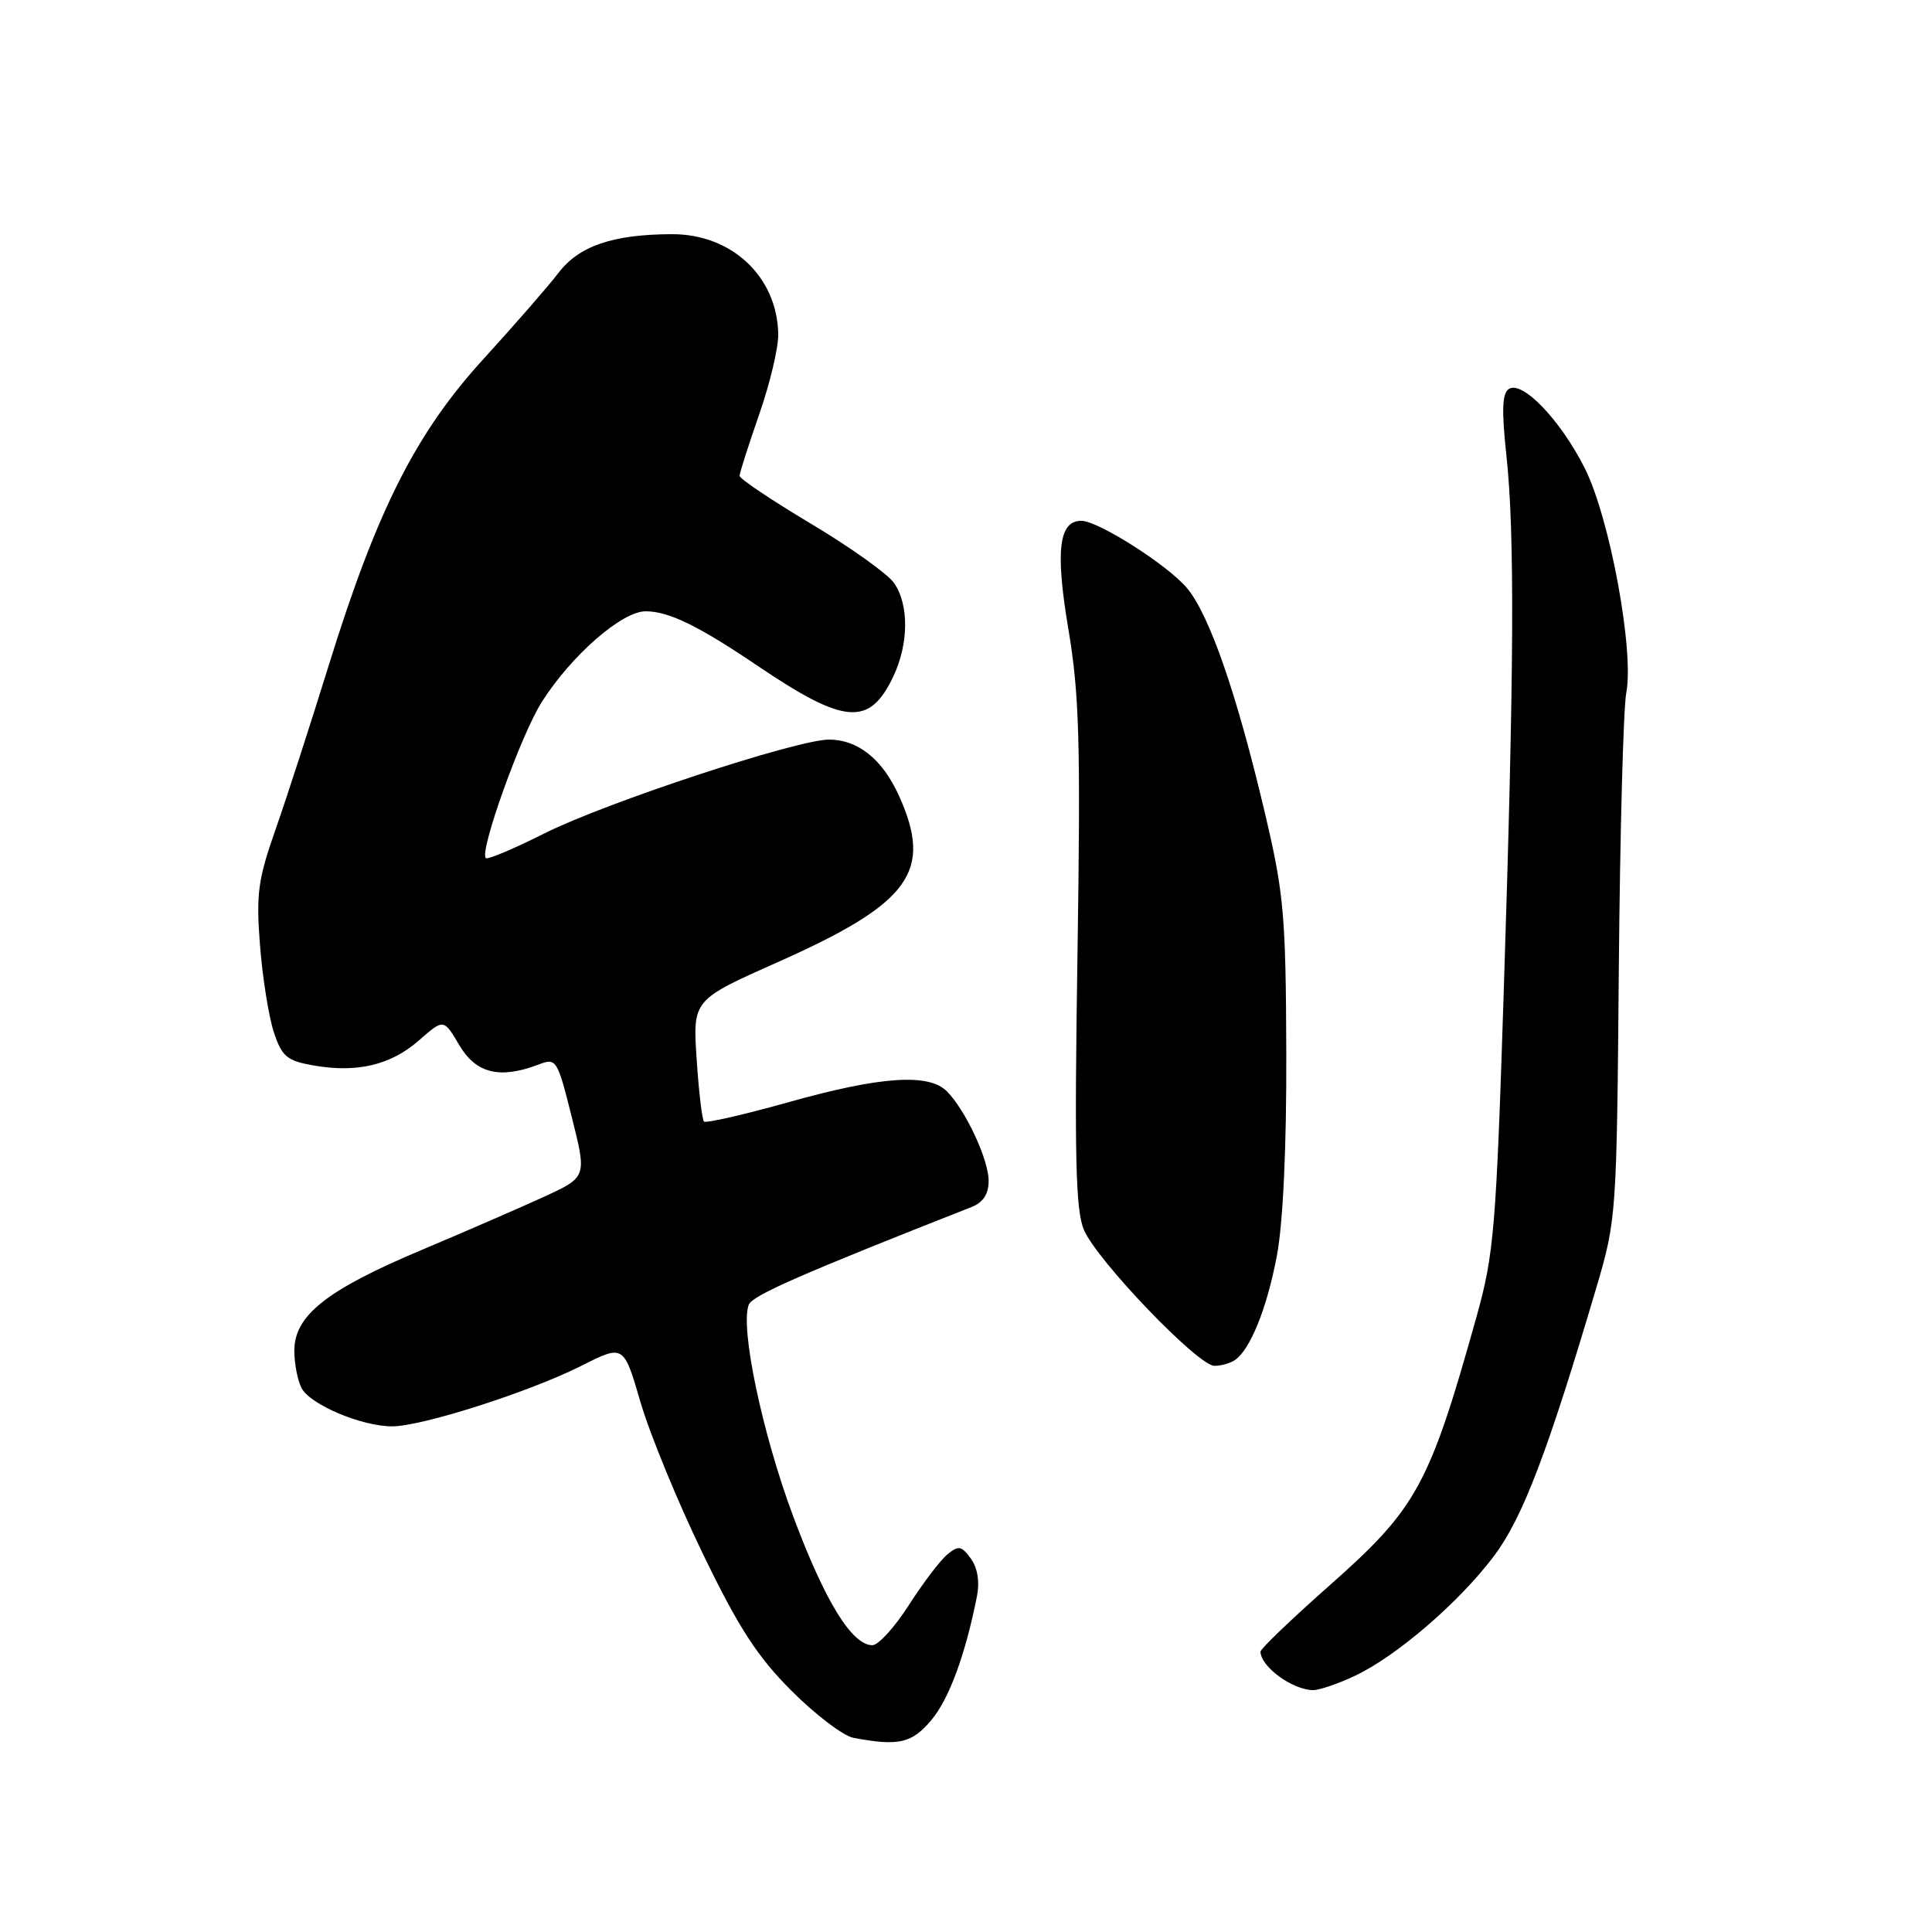 <?xml version="1.0" encoding="UTF-8" standalone="no"?>
<!DOCTYPE svg PUBLIC "-//W3C//DTD SVG 1.1//EN" "http://www.w3.org/Graphics/SVG/1.1/DTD/svg11.dtd" >
<svg xmlns="http://www.w3.org/2000/svg" xmlns:xlink="http://www.w3.org/1999/xlink" version="1.1" viewBox="0 0 256 256">
 <g >
 <path fill="currentColor"
d=" M 123.40 227.93 C 125.76 225.13 127.91 219.28 129.46 211.48 C 129.83 209.59 129.53 207.73 128.64 206.52 C 127.39 204.81 127.01 204.75 125.51 205.99 C 124.57 206.77 122.27 209.80 120.41 212.71 C 118.55 215.62 116.38 218.00 115.60 218.00 C 112.88 218.00 109.30 212.17 105.09 200.89 C 101.00 189.92 98.05 175.91 99.21 172.89 C 99.68 171.66 106.14 168.83 128.75 159.93 C 130.27 159.33 131.00 158.21 131.00 156.48 C 131.00 153.64 127.94 147.09 125.46 144.60 C 123.05 142.19 116.68 142.62 104.54 146.03 C 98.60 147.70 93.53 148.86 93.28 148.61 C 93.03 148.36 92.59 144.63 92.31 140.33 C 91.79 132.50 91.79 132.50 103.03 127.50 C 120.65 119.66 123.68 115.49 119.09 105.38 C 116.91 100.59 113.67 98.00 109.85 98.00 C 105.58 98.00 80.23 106.36 72.14 110.43 C 68.10 112.46 64.60 113.94 64.37 113.70 C 63.49 112.82 69.05 97.31 71.80 93.00 C 75.73 86.82 82.41 81.00 85.55 81.00 C 88.61 81.00 92.51 82.90 100.41 88.24 C 111.94 96.03 115.21 96.29 118.37 89.63 C 120.42 85.31 120.46 80.10 118.46 77.24 C 117.61 76.03 112.66 72.50 107.46 69.40 C 102.26 66.29 98.00 63.44 98.00 63.05 C 98.00 62.67 99.17 59.01 100.59 54.93 C 102.02 50.84 103.16 46.04 103.12 44.26 C 102.98 36.65 96.94 30.99 89.00 31.03 C 81.19 31.06 76.72 32.59 74.00 36.16 C 72.62 37.96 68.19 43.04 64.16 47.46 C 55.14 57.31 49.98 67.50 43.61 88.00 C 41.14 95.97 37.93 105.88 36.48 110.00 C 34.19 116.53 33.92 118.50 34.45 125.24 C 34.78 129.50 35.60 134.66 36.27 136.72 C 37.35 140.00 38.00 140.55 41.50 141.17 C 47.29 142.20 51.78 141.13 55.51 137.86 C 58.79 134.98 58.79 134.98 60.86 138.49 C 63.08 142.24 66.20 143.01 71.33 141.07 C 73.73 140.15 73.83 140.32 75.77 148.05 C 77.76 155.96 77.76 155.96 72.13 158.56 C 69.03 159.98 61.66 163.19 55.74 165.68 C 43.26 170.94 39.00 174.32 39.00 178.97 C 39.00 180.71 39.44 182.95 39.97 183.95 C 41.15 186.14 47.93 189.00 51.97 189.00 C 55.91 189.00 70.19 184.43 77.07 180.96 C 82.64 178.15 82.64 178.15 84.88 185.83 C 86.12 190.05 89.83 199.08 93.14 205.90 C 97.89 215.72 100.35 219.51 104.90 224.06 C 108.07 227.23 111.75 230.02 113.08 230.27 C 119.06 231.40 120.82 231.00 123.40 227.93 Z  M 179.50 222.07 C 185.04 219.47 193.35 212.31 197.96 206.18 C 201.77 201.10 205.08 192.42 211.56 170.50 C 214.17 161.66 214.23 160.91 214.50 128.50 C 214.66 110.35 215.10 93.84 215.49 91.81 C 216.56 86.23 213.29 68.56 209.97 62.00 C 206.76 55.65 201.75 50.42 199.95 51.53 C 199.04 52.09 198.96 54.32 199.61 60.39 C 200.72 70.70 200.63 88.83 199.25 131.50 C 198.24 162.88 197.96 166.19 195.64 174.50 C 189.40 196.81 187.73 199.85 176.25 210.01 C 171.16 214.51 167.01 218.49 167.02 218.85 C 167.06 220.86 171.27 223.93 174.00 223.95 C 174.82 223.95 177.30 223.11 179.50 222.07 Z  M 163.61 180.23 C 165.65 178.88 167.87 173.38 169.19 166.41 C 170.01 162.08 170.48 152.05 170.44 139.50 C 170.38 121.41 170.12 118.40 167.67 108.00 C 163.93 92.06 160.27 81.47 157.27 77.91 C 154.70 74.86 145.54 69.03 143.29 69.01 C 140.30 68.99 139.82 72.97 141.56 83.33 C 143.02 92.02 143.20 98.32 142.77 126.60 C 142.36 153.21 142.52 160.34 143.62 162.95 C 145.32 166.99 158.77 181.01 160.92 180.98 C 161.79 180.98 163.00 180.64 163.61 180.23 Z "/>
</g>
</svg>